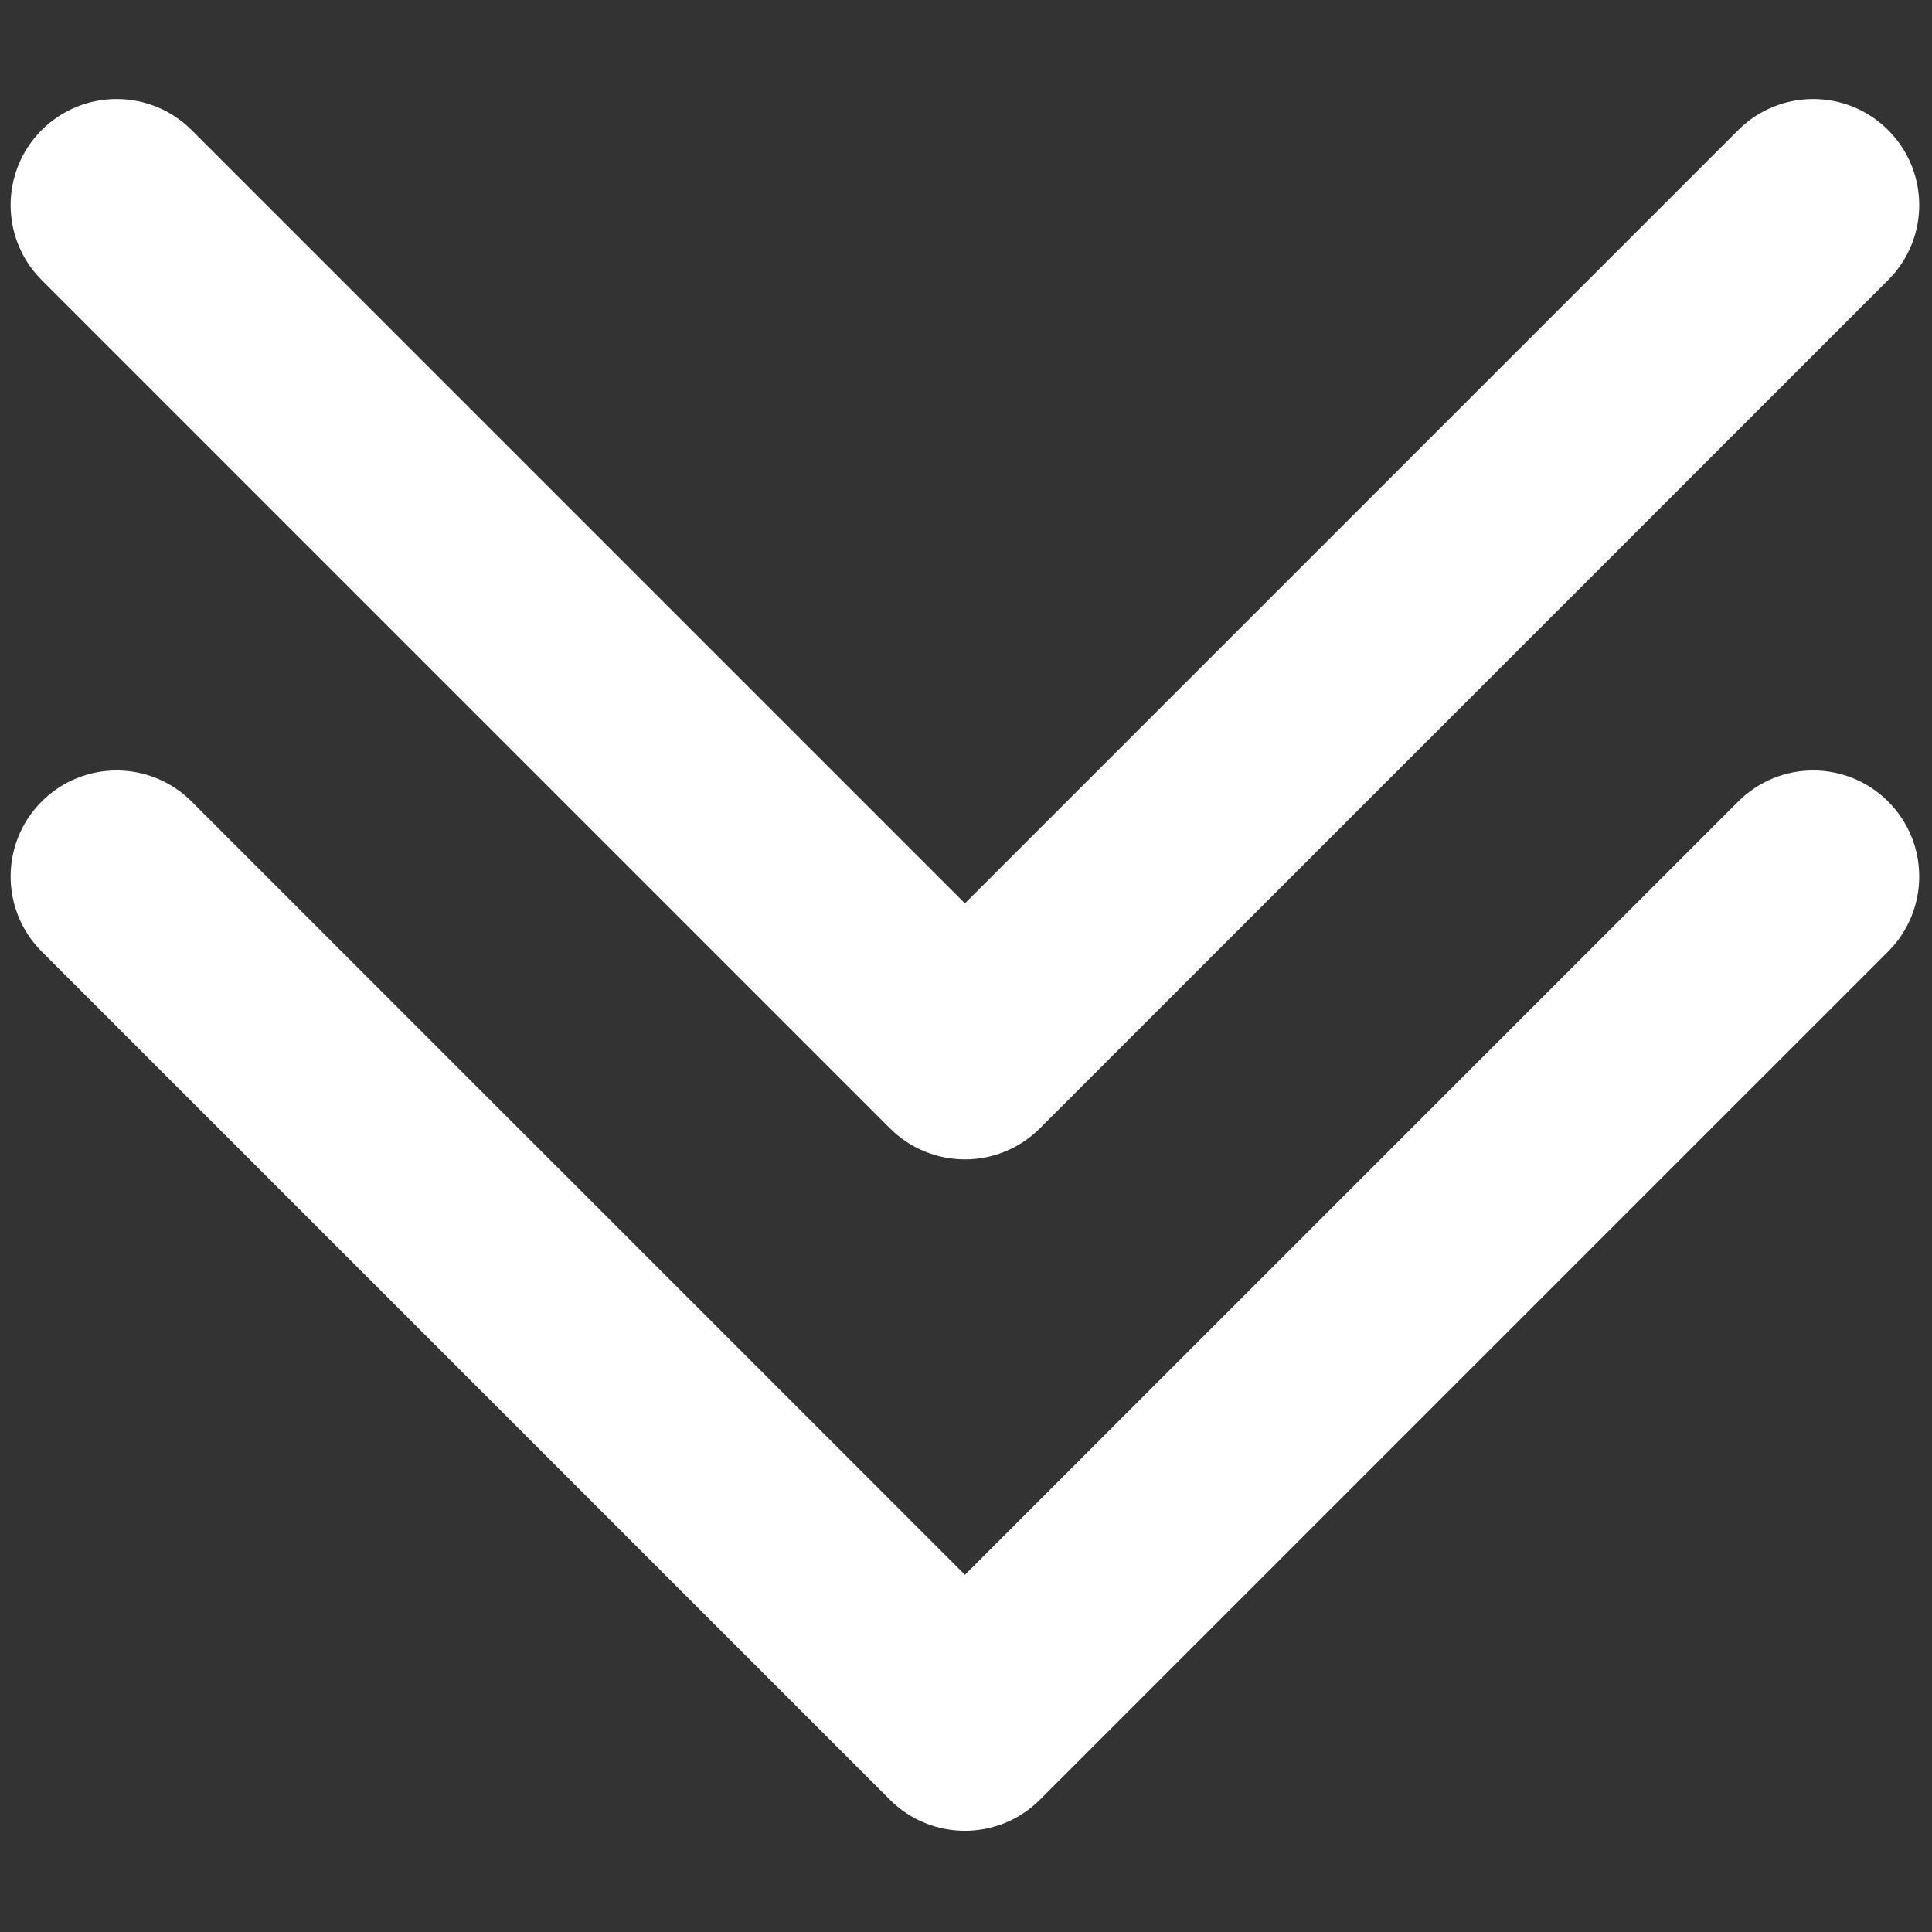 <svg xmlns="http://www.w3.org/2000/svg" xmlns:xlink="http://www.w3.org/1999/xlink" version="1.1" width="256" height="256" viewBox="0 0 256 256" xml:space="preserve">

<rect x="0" y="0" width="256" height="256" fill="#333333" stroke="none"/>

<defs>
</defs>
<g style="stroke: none; stroke-width: 0; stroke-dasharray: none; stroke-linecap: butt; stroke-linejoin: miter; stroke-miterlimit: 10; fill: none; fill-rule: nonzero; opacity: 1;" transform="translate(1.407 1.407) scale(2.81 2.81)" >
	<path d="M 90 9.17 c 0 -1.28 -0.488 -2.559 -1.465 -3.536 c -1.952 -1.953 -5.118 -1.953 -7.07 0 L 45 42.099 L 8.535 5.634 c -1.953 -1.953 -5.119 -1.953 -7.071 0 c -1.952 1.953 -1.952 5.118 0 7.071 l 40 40 c 0.938 0.938 2.209 1.465 3.536 1.465 s 2.598 -0.526 3.535 -1.465 l 40 -40 C 89.511 11.729 90 10.449 90 9.17 z" style="stroke: none; stroke-width: 1; stroke-dasharray: none; stroke-linecap: butt; stroke-linejoin: miter; stroke-miterlimit: 10; fill: rgb(255,255,255); fill-rule: nonzero; opacity: 1;" transform=" matrix(1 0 0 1 0 0) " stroke-linecap="round" />
	<path d="M 90 40.831 c 0 -1.28 -0.488 -2.559 -1.465 -3.536 c -1.952 -1.953 -5.118 -1.953 -7.07 0 L 45 73.759 L 8.535 37.295 c -1.953 -1.953 -5.119 -1.953 -7.071 0 c -1.952 1.954 -1.951 5.119 0 7.071 l 40 39.999 c 1.953 1.953 5.119 1.953 7.071 0 l 40 -39.999 C 89.511 43.39 90 42.111 90 40.831 z" style="stroke: none; stroke-width: 1; stroke-dasharray: none; stroke-linecap: butt; stroke-linejoin: miter; stroke-miterlimit: 10; fill: rgb(255,255,255); fill-rule: nonzero; opacity: 1;" transform=" matrix(1 0 0 1 0 0) " stroke-linecap="round" />
</g>
</svg>